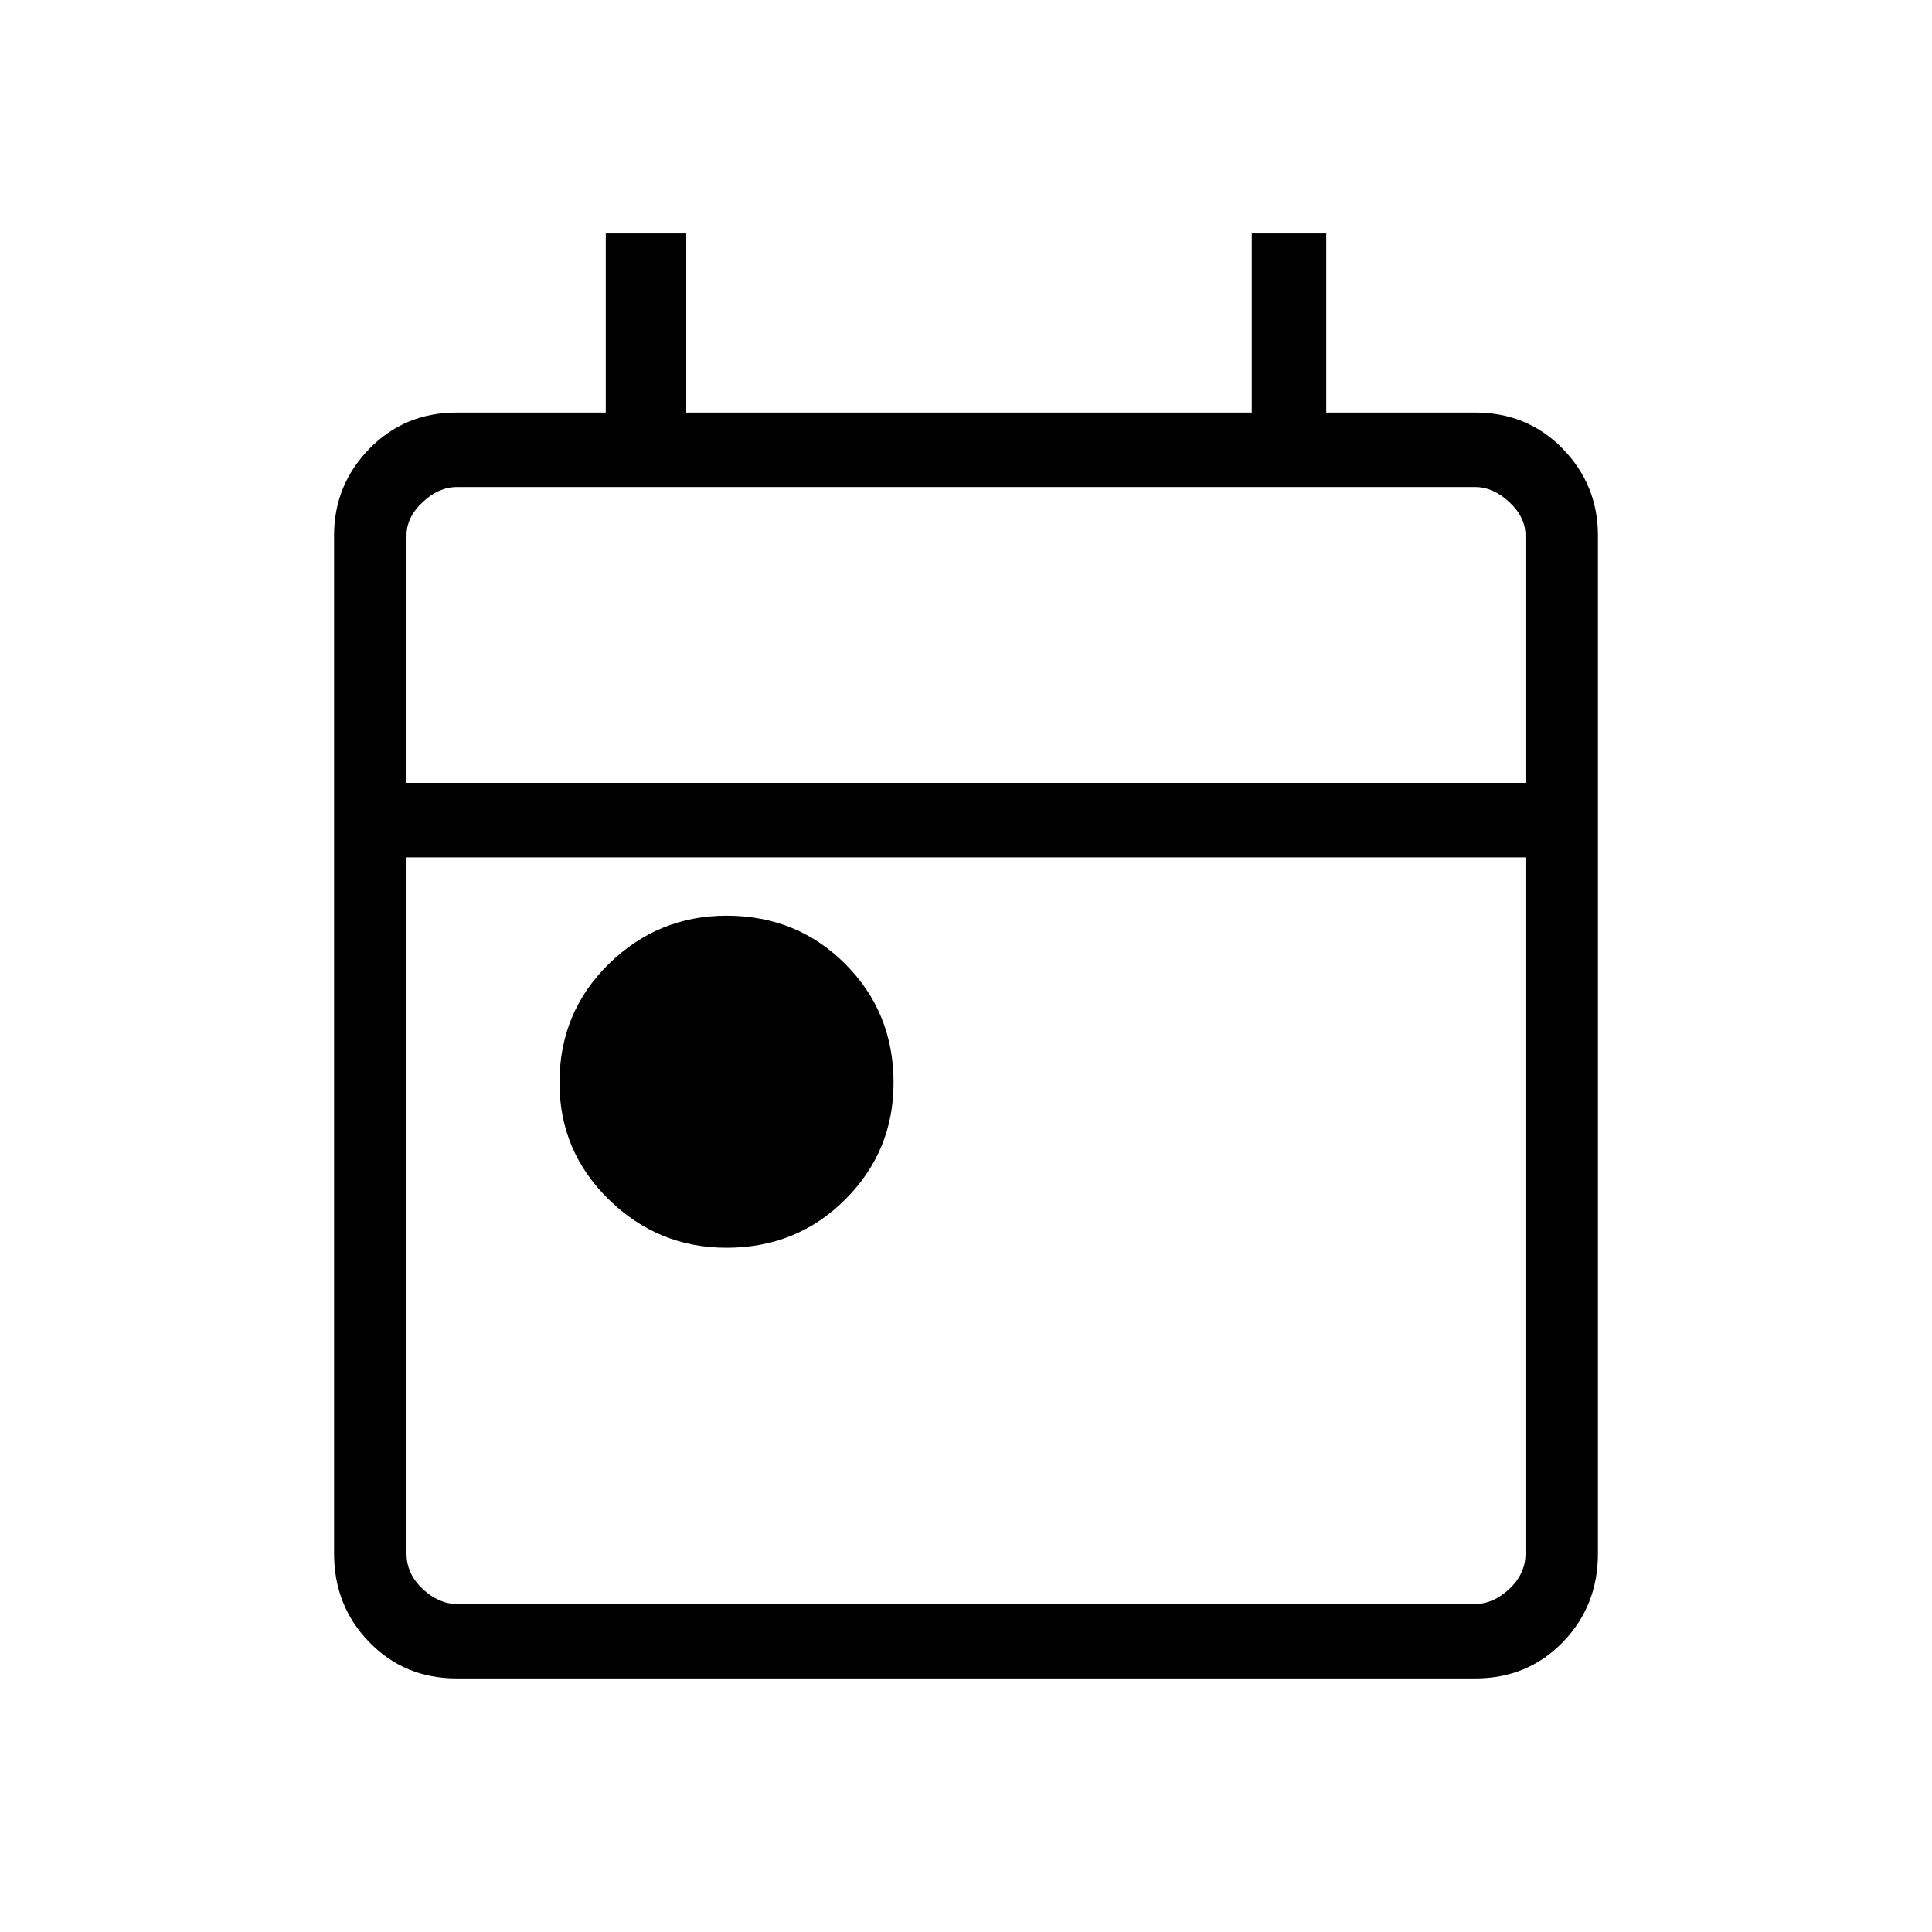 <svg xmlns="http://www.w3.org/2000/svg" height="24" width="24"><path d="M9.025 15.5q-.85 0-1.463-.6-.612-.6-.612-1.45 0-.875.612-1.475.613-.6 1.463-.6.875 0 1.475.6.6.6.6 1.475 0 .85-.6 1.45t-1.475.6Zm-3.35 5.35q-.65 0-1.087-.45-.438-.45-.438-1.1V6.65q0-.625.438-1.075.437-.45 1.087-.45h1.85V2.9h1v2.225h7.025V2.9h.925v2.225h1.85q.65 0 1.088.45.437.45.437 1.075V19.3q0 .65-.437 1.1-.438.45-1.088.45Zm0-.925h12.65q.225 0 .425-.187.2-.188.2-.438v-8.65H5.05v8.65q0 .25.2.438.2.187.425.187Zm-.625-10.2h13.9V6.65q0-.225-.2-.412-.2-.188-.425-.188H5.675q-.225 0-.425.188-.2.187-.2.412Zm0 0V6.05 9.725Z"/></svg>